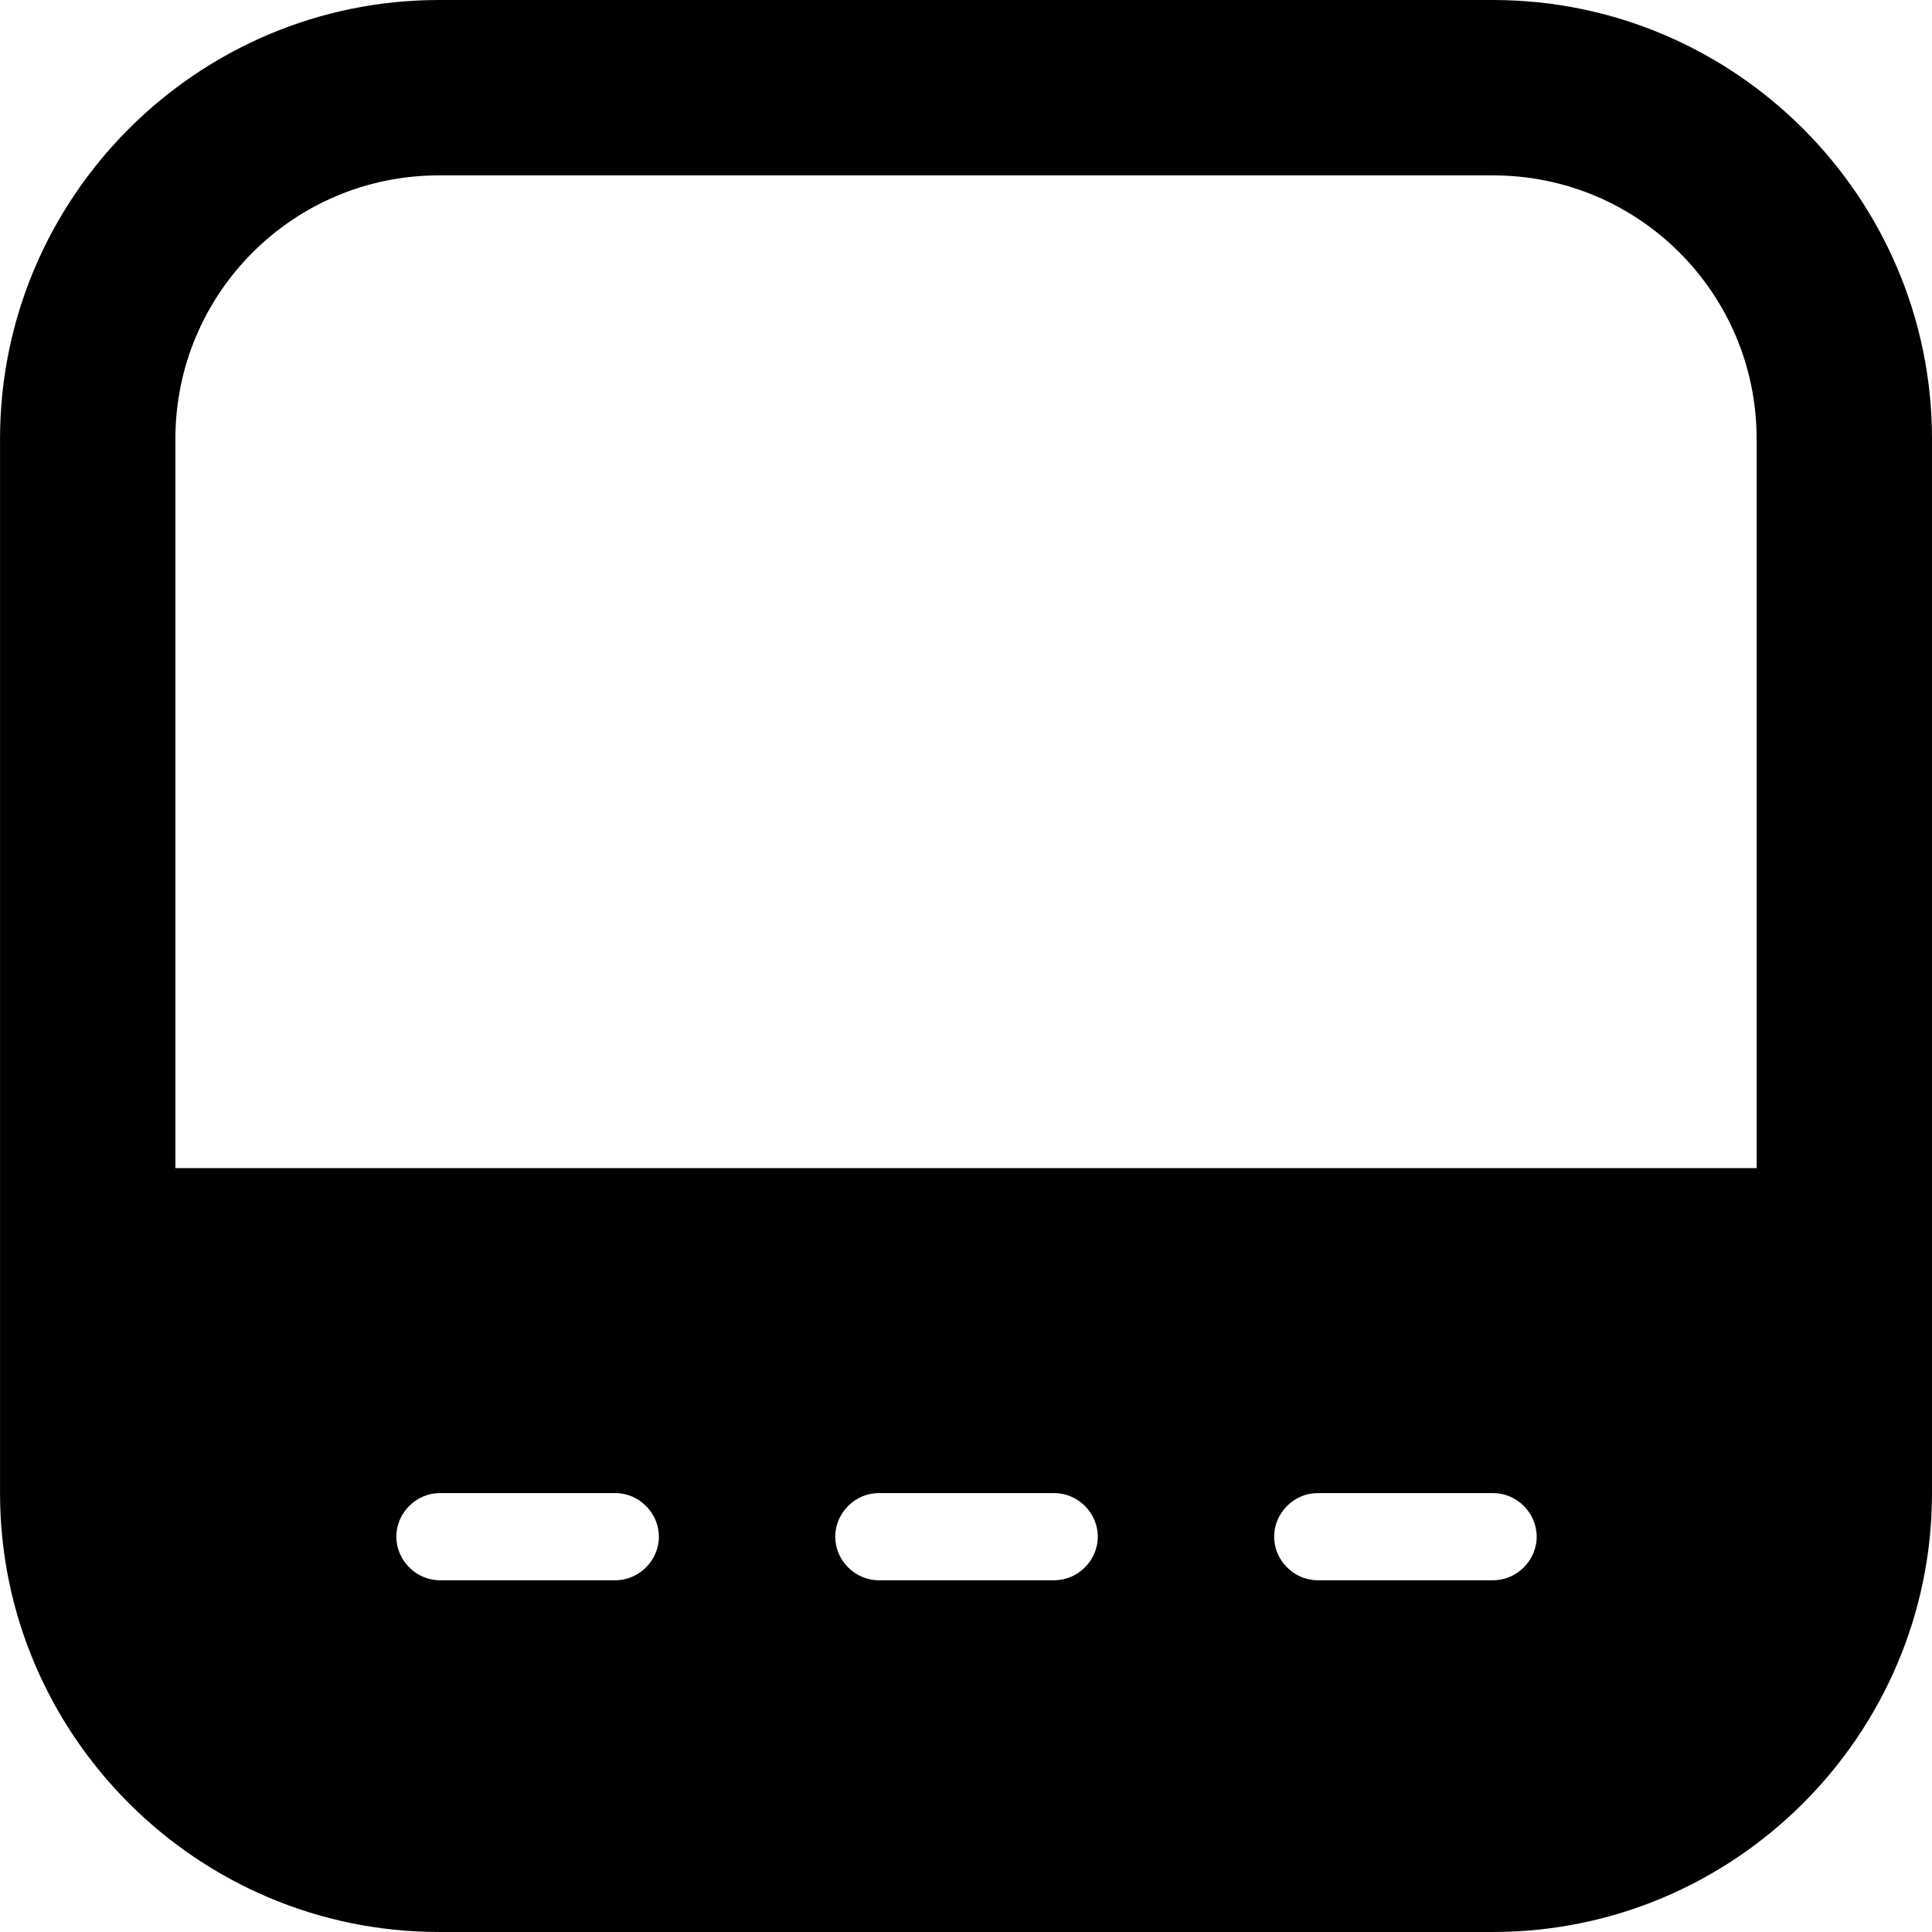 <!-- Generated by IcoMoon.io -->
<svg version="1.1" xmlns="http://www.w3.org/2000/svg" width="250" height="250" viewBox="0 0 250 250">
<title>southpanel-hide-alt</title>
<path d="M227.307 157.179h6.025v-100.382c0-22.179-17.948-40.127-40.127-40.127h-136.407c-22.179 0-40.127 17.948-40.127 40.127v100.382h210.636zM6.030 56.796c0-28.076 22.692-50.768 50.768-50.768h136.407c28.076 0 50.768 22.692 50.768 50.768v136.407c0 28.076-22.692 50.768-50.768 50.768h-136.407c-28.076 0-50.768-22.692-50.768-50.768v-136.407zM56.798 187.050c-6.538 0-11.795 5.256-11.795 11.795s5.256 11.795 11.795 11.795h22.692c6.538 0 11.795-5.256 11.795-11.795s-5.256-11.795-11.795-11.795h-22.692zM113.592 187.050c-6.538 0-11.795 5.256-11.795 11.795s5.256 11.795 11.795 11.795h22.692c6.538 0 11.795-5.256 11.795-11.795s-5.256-11.795-11.795-11.795h-22.692zM170.385 187.050c-6.538 0-11.795 5.256-11.795 11.795s5.256 11.795 11.795 11.795h22.692c6.538 0 11.795-5.256 11.795-11.795s-5.256-11.795-11.795-11.795h-22.692z"></path>
<path d="M193.205 249.997h-136.407c-31.281 0-56.794-25.512-56.794-56.794v-136.407c0-31.281 25.512-56.794 56.794-56.794h136.407c31.281 0 56.794 25.512 56.794 56.794v136.407c0 31.281-25.512 56.794-56.794 56.794zM12.184 163.333v29.871c0 24.615 20 44.615 44.615 44.615h136.407c24.615 0 44.615-20 44.615-44.615v-29.871h-225.636zM22.696 151.153h204.611v-94.357c0-18.846-15.256-34.102-34.102-34.102h-136.407c-18.846 0-34.102 15.256-34.102 34.102v94.357zM193.205 216.665h-22.692c-7.948 0-14.743-5.256-17.051-12.564-2.308 7.308-9.102 12.564-17.051 12.564h-22.692c-7.948 0-14.743-5.256-17.051-12.564-2.308 7.308-9.102 12.564-17.051 12.564h-22.692c-9.872 0-17.82-7.948-17.82-17.82s7.948-17.82 17.82-17.82h22.692c7.948 0 14.743 5.256 17.051 12.564 2.308-7.308 9.102-12.564 17.051-12.564h22.692c7.948 0 14.743 5.256 17.051 12.564 2.308-7.308 9.102-12.564 17.051-12.564h22.692c9.872 0 17.82 7.948 17.82 17.82s-7.948 17.82-17.82 17.82zM170.514 193.204c-3.077 0-5.641 2.564-5.641 5.641s2.564 5.641 5.641 5.641h22.692c3.077 0 5.641-2.564 5.641-5.641s-2.564-5.641-5.641-5.641h-22.692zM113.72 193.204c-3.077 0-5.641 2.564-5.641 5.641s2.564 5.641 5.641 5.641h22.692c3.077 0 5.641-2.564 5.641-5.641s-2.564-5.641-5.641-5.641h-22.692zM56.926 193.204c-3.077 0-5.641 2.564-5.641 5.641s2.564 5.641 5.641 5.641h22.692c3.077 0 5.641-2.564 5.641-5.641s-2.564-5.641-5.641-5.641h-22.692z"></path>
</svg>
